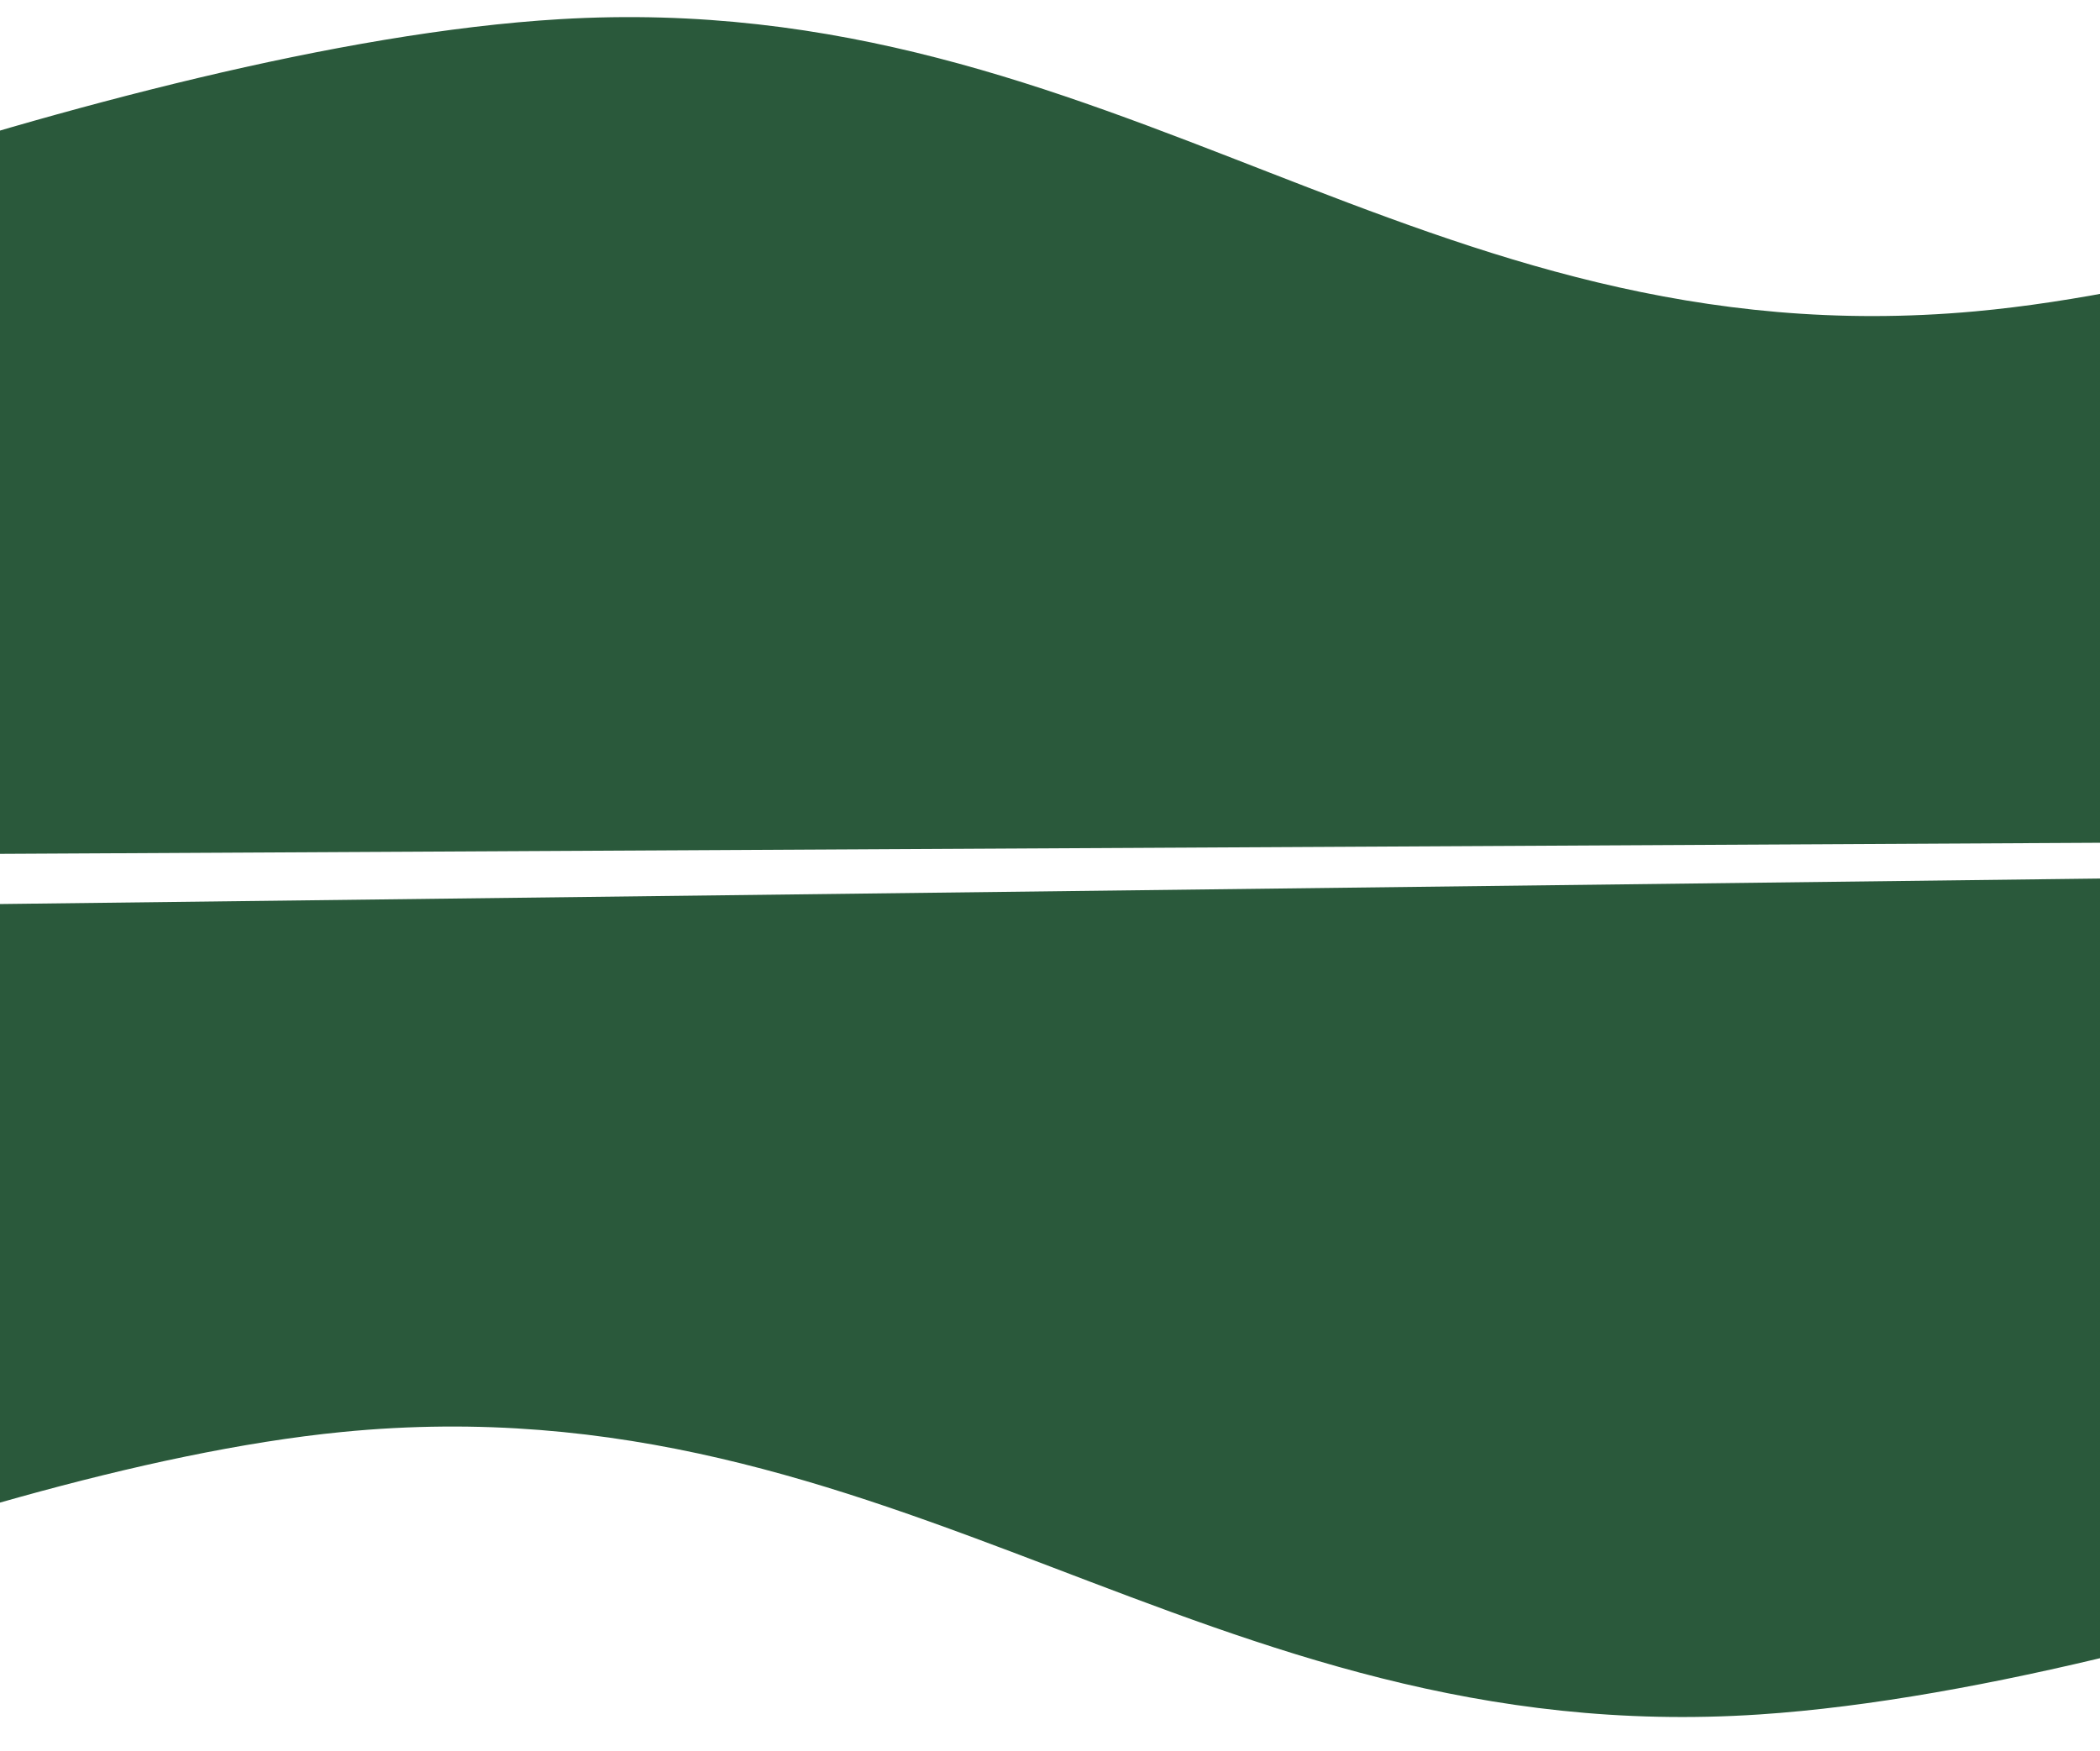 <svg width="1782" height="1486" viewBox="0 0 1782 1486" fill="none" xmlns="http://www.w3.org/2000/svg">
<g filter="url(#filter0_d_211_3)">
<path d="M425.179 61.269C48.479 83.632 -524.648 320.637 -524.648 320.637L-522.262 772.221L2475.7 756.378L2471.97 50.453C2471.97 50.453 1962.51 278.598 1626.05 309.271C1154.11 352.295 897.636 33.222 425.179 61.269Z" fill="#2A593B"/>
</g>
<g filter="url(#filter1_d_211_3)">
<path d="M1442.91 1410.17C1819.44 1385.23 2390.93 1144.3 2390.93 1144.3L2385.45 692.739L-612.337 729.147L-603.764 1435.03C-603.764 1435.03 -95.876 1203.4 240.366 1170.41C711.993 1124.15 970.653 1441.46 1442.91 1410.17Z" fill="#2A593B"/>
</g>
<defs>
<filter id="filter0_d_211_3" x="-524.648" y="0.453" width="3055.35" height="771.768" filterUnits="userSpaceOnUse" color-interpolation-filters="sRGB">
<feFlood flood-opacity="0" result="BackgroundImageFix"/>
<feColorMatrix in="SourceAlpha" type="matrix" values="0 0 0 0 0 0 0 0 0 0 0 0 0 0 0 0 0 0 127 0" result="hardAlpha"/>
<feOffset dx="50" dy="-45"/>
<feGaussianBlur stdDeviation="2.5"/>
<feComposite in2="hardAlpha" operator="out"/>
<feColorMatrix type="matrix" values="0 0 0 0 0.949 0 0 0 0 0.855 0 0 0 0 0.675 0 0 0 0.8 0"/>
<feBlend mode="normal" in2="BackgroundImageFix" result="effect1_dropShadow_211_3"/>
<feBlend mode="normal" in="SourceGraphic" in2="effect1_dropShadow_211_3" result="shape"/>
</filter>
<filter id="filter1_d_211_3" x="-612.336" y="692.739" width="3058.27" height="792.291" filterUnits="userSpaceOnUse" color-interpolation-filters="sRGB">
<feFlood flood-opacity="0" result="BackgroundImageFix"/>
<feColorMatrix in="SourceAlpha" type="matrix" values="0 0 0 0 0 0 0 0 0 0 0 0 0 0 0 0 0 0 127 0" result="hardAlpha"/>
<feOffset dx="50" dy="45"/>
<feGaussianBlur stdDeviation="2.5"/>
<feComposite in2="hardAlpha" operator="out"/>
<feColorMatrix type="matrix" values="0 0 0 0 0.949 0 0 0 0 0.855 0 0 0 0 0.675 0 0 0 0.8 0"/>
<feBlend mode="normal" in2="BackgroundImageFix" result="effect1_dropShadow_211_3"/>
<feBlend mode="normal" in="SourceGraphic" in2="effect1_dropShadow_211_3" result="shape"/>
</filter>
</defs>
</svg>
